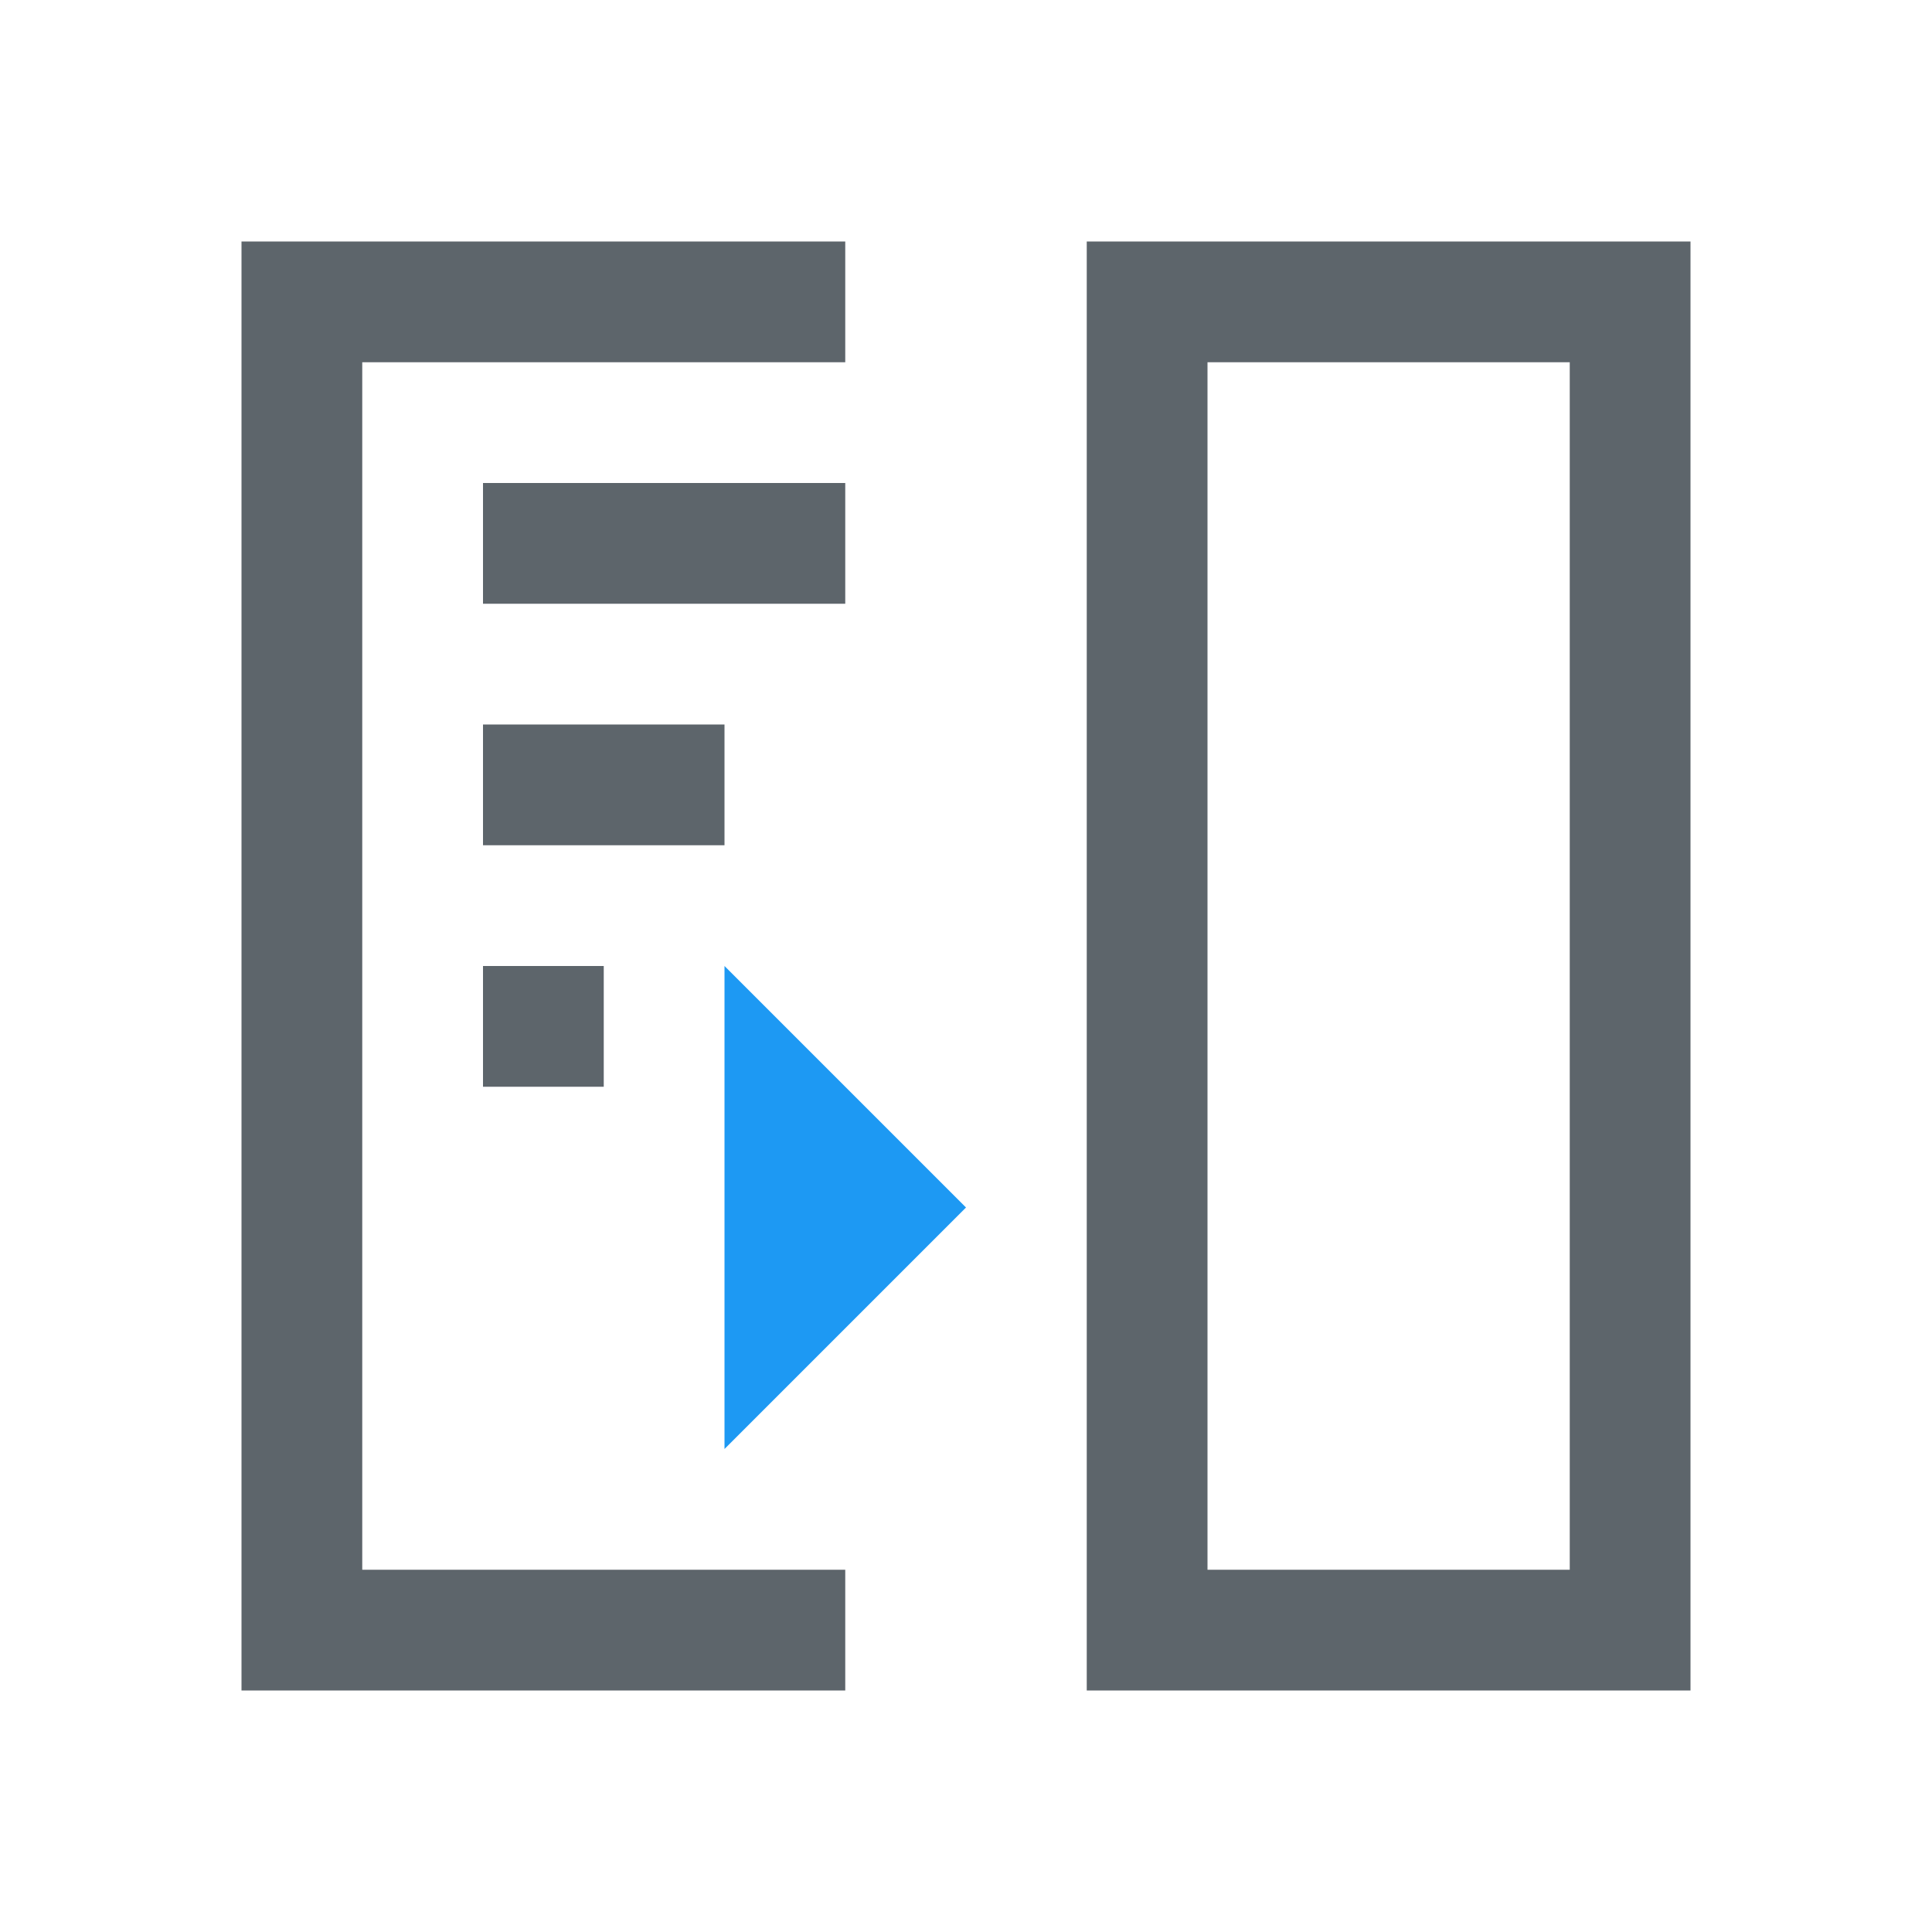 <svg xmlns="http://www.w3.org/2000/svg" viewBox="0 0 16 16"><path d="M2 2v12h5v-1H3V3h4V2H2zm7 0v12h5V2H9zm1 1h3v10h-3V3zM4 4v1h3V4H4zm0 2v1h2V6H4zm0 2v1h1V8H4z" fill="currentColor" color="#5d656b"/><path d="M6 8v4l2-2z" fill="#1d99f3"/></svg>